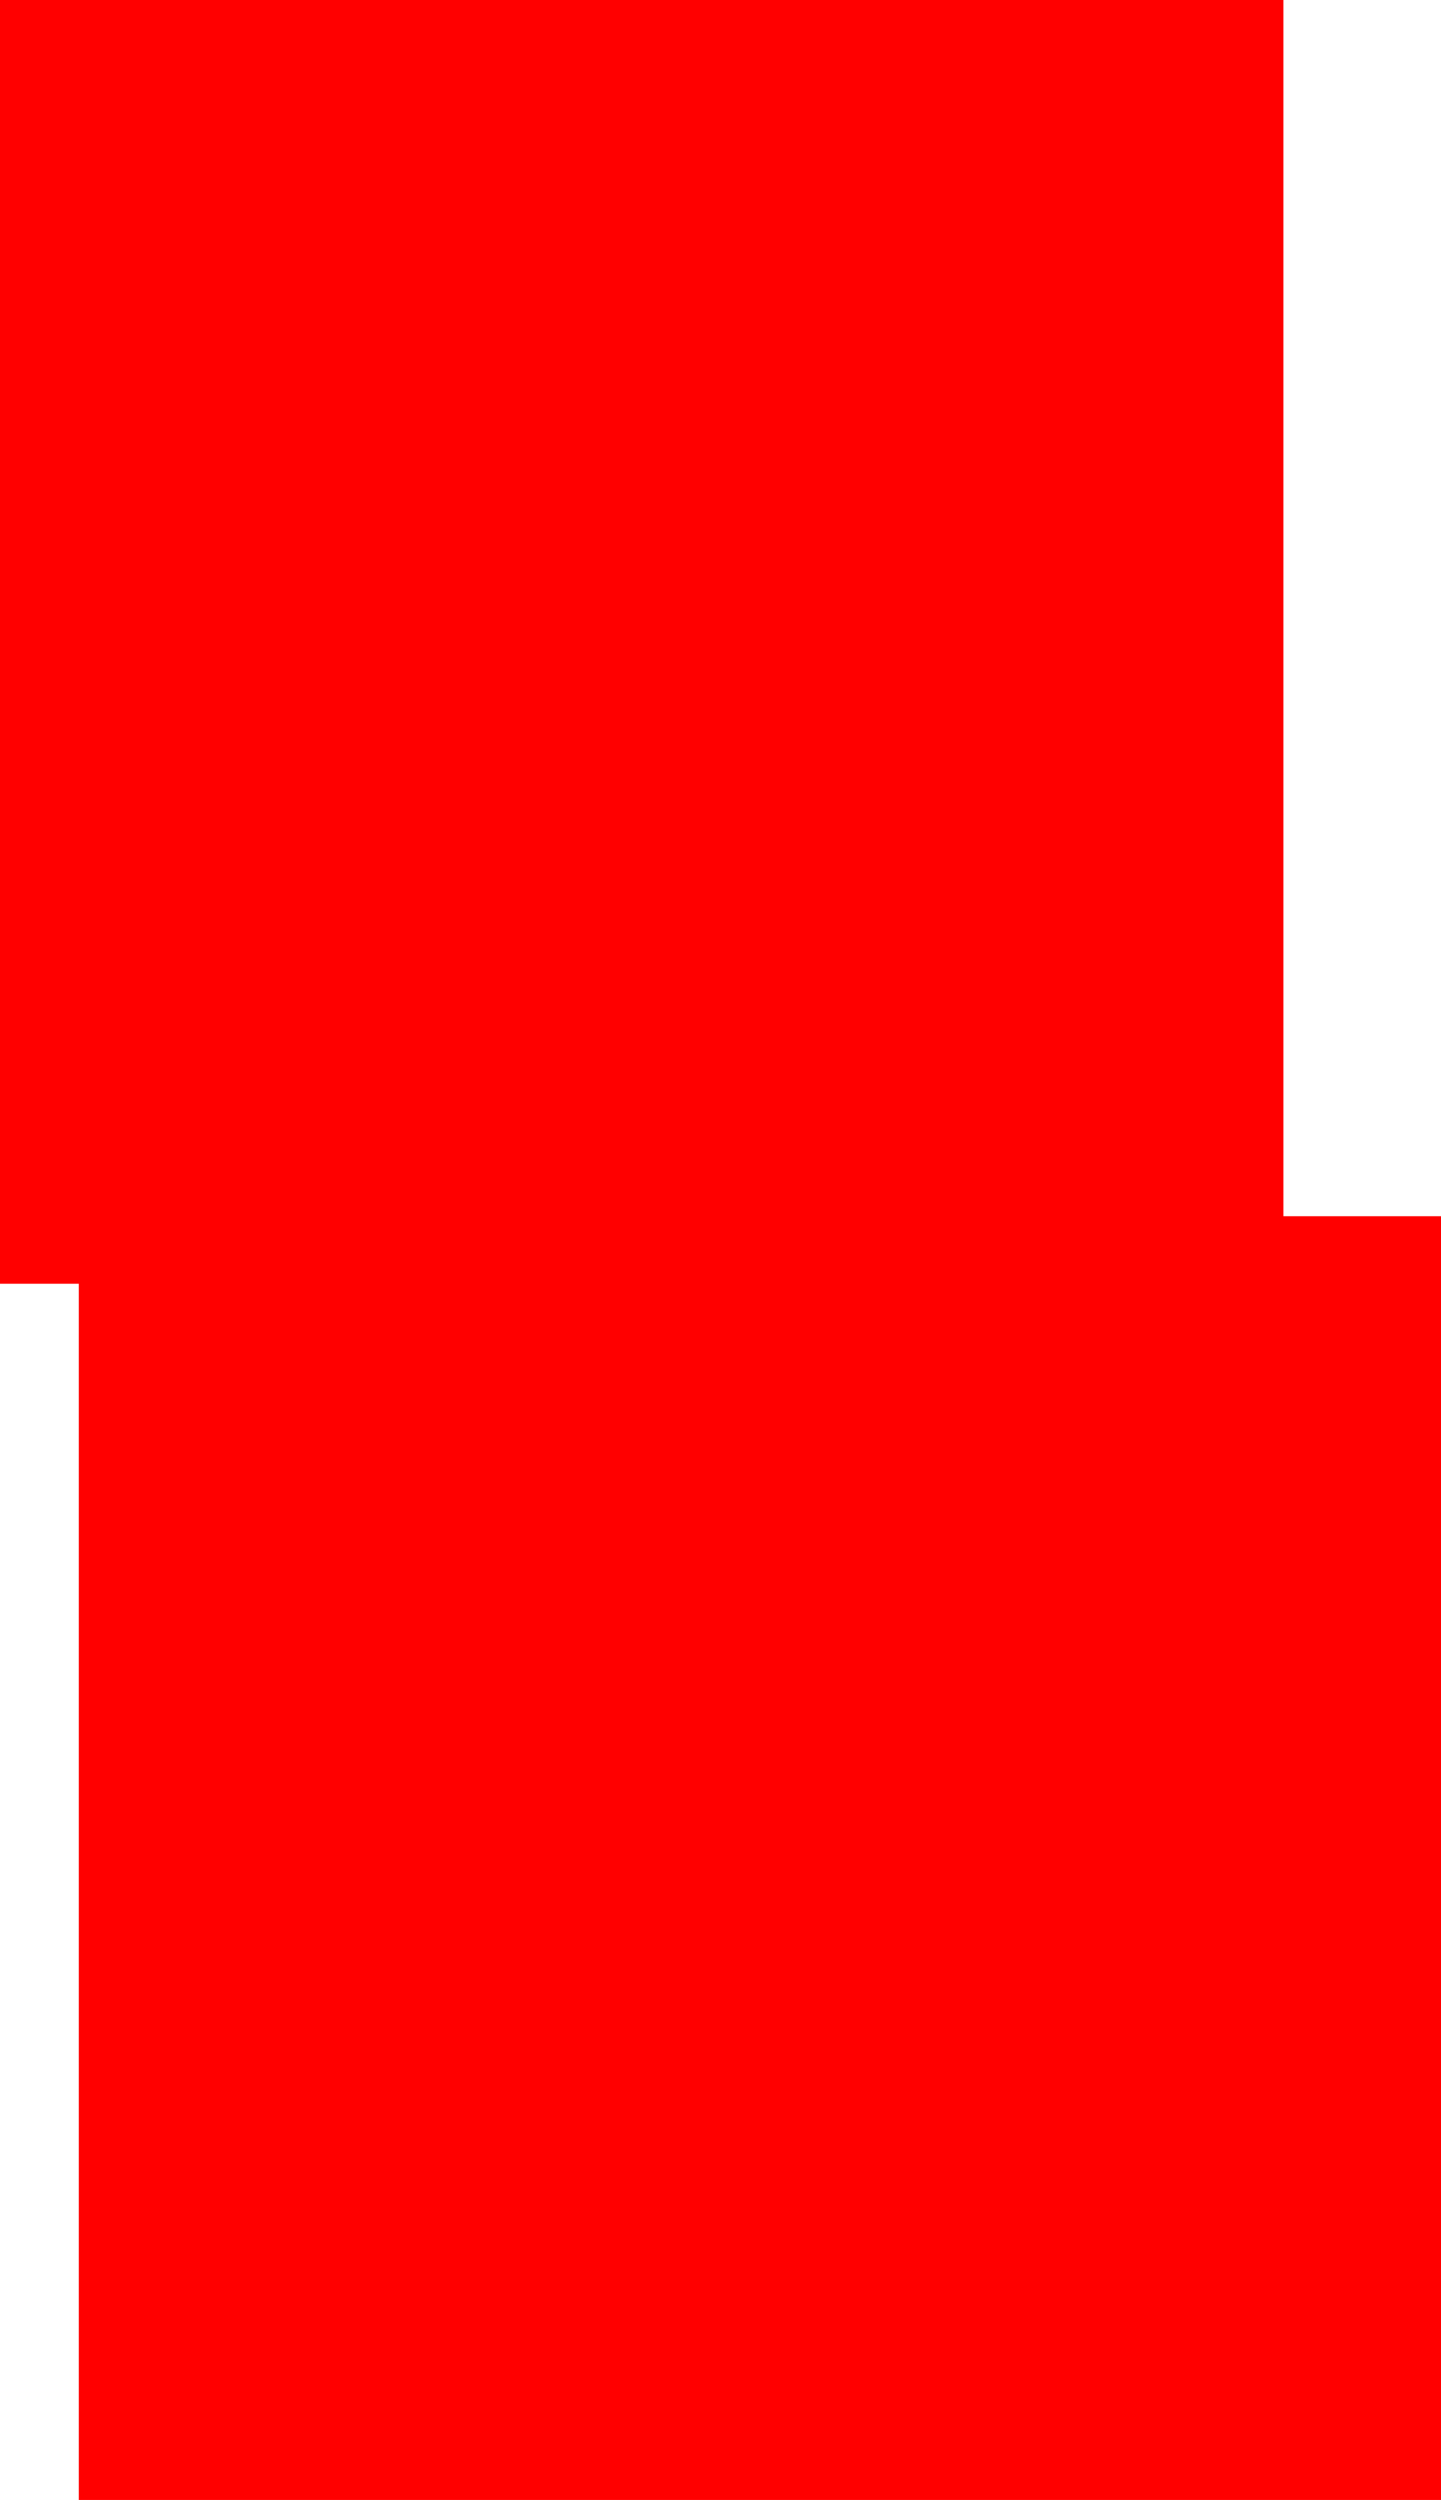 <?xml version="1.0" encoding="UTF-8" standalone="no"?>
<svg xmlns:xlink="http://www.w3.org/1999/xlink" height="55.5px" width="32.0px" xmlns="http://www.w3.org/2000/svg">
  <g transform="matrix(1.0, 0.0, 0.0, 1.0, 16.0, 27.75)">
    <path d="M12.5 -0.75 L16.0 -0.75 16.0 27.75 -14.25 27.75 -14.25 0.75 -16.0 0.75 -16.0 -27.75 12.5 -27.75 12.5 -0.75" fill="#ff0000"/>
  </g>
</svg>
